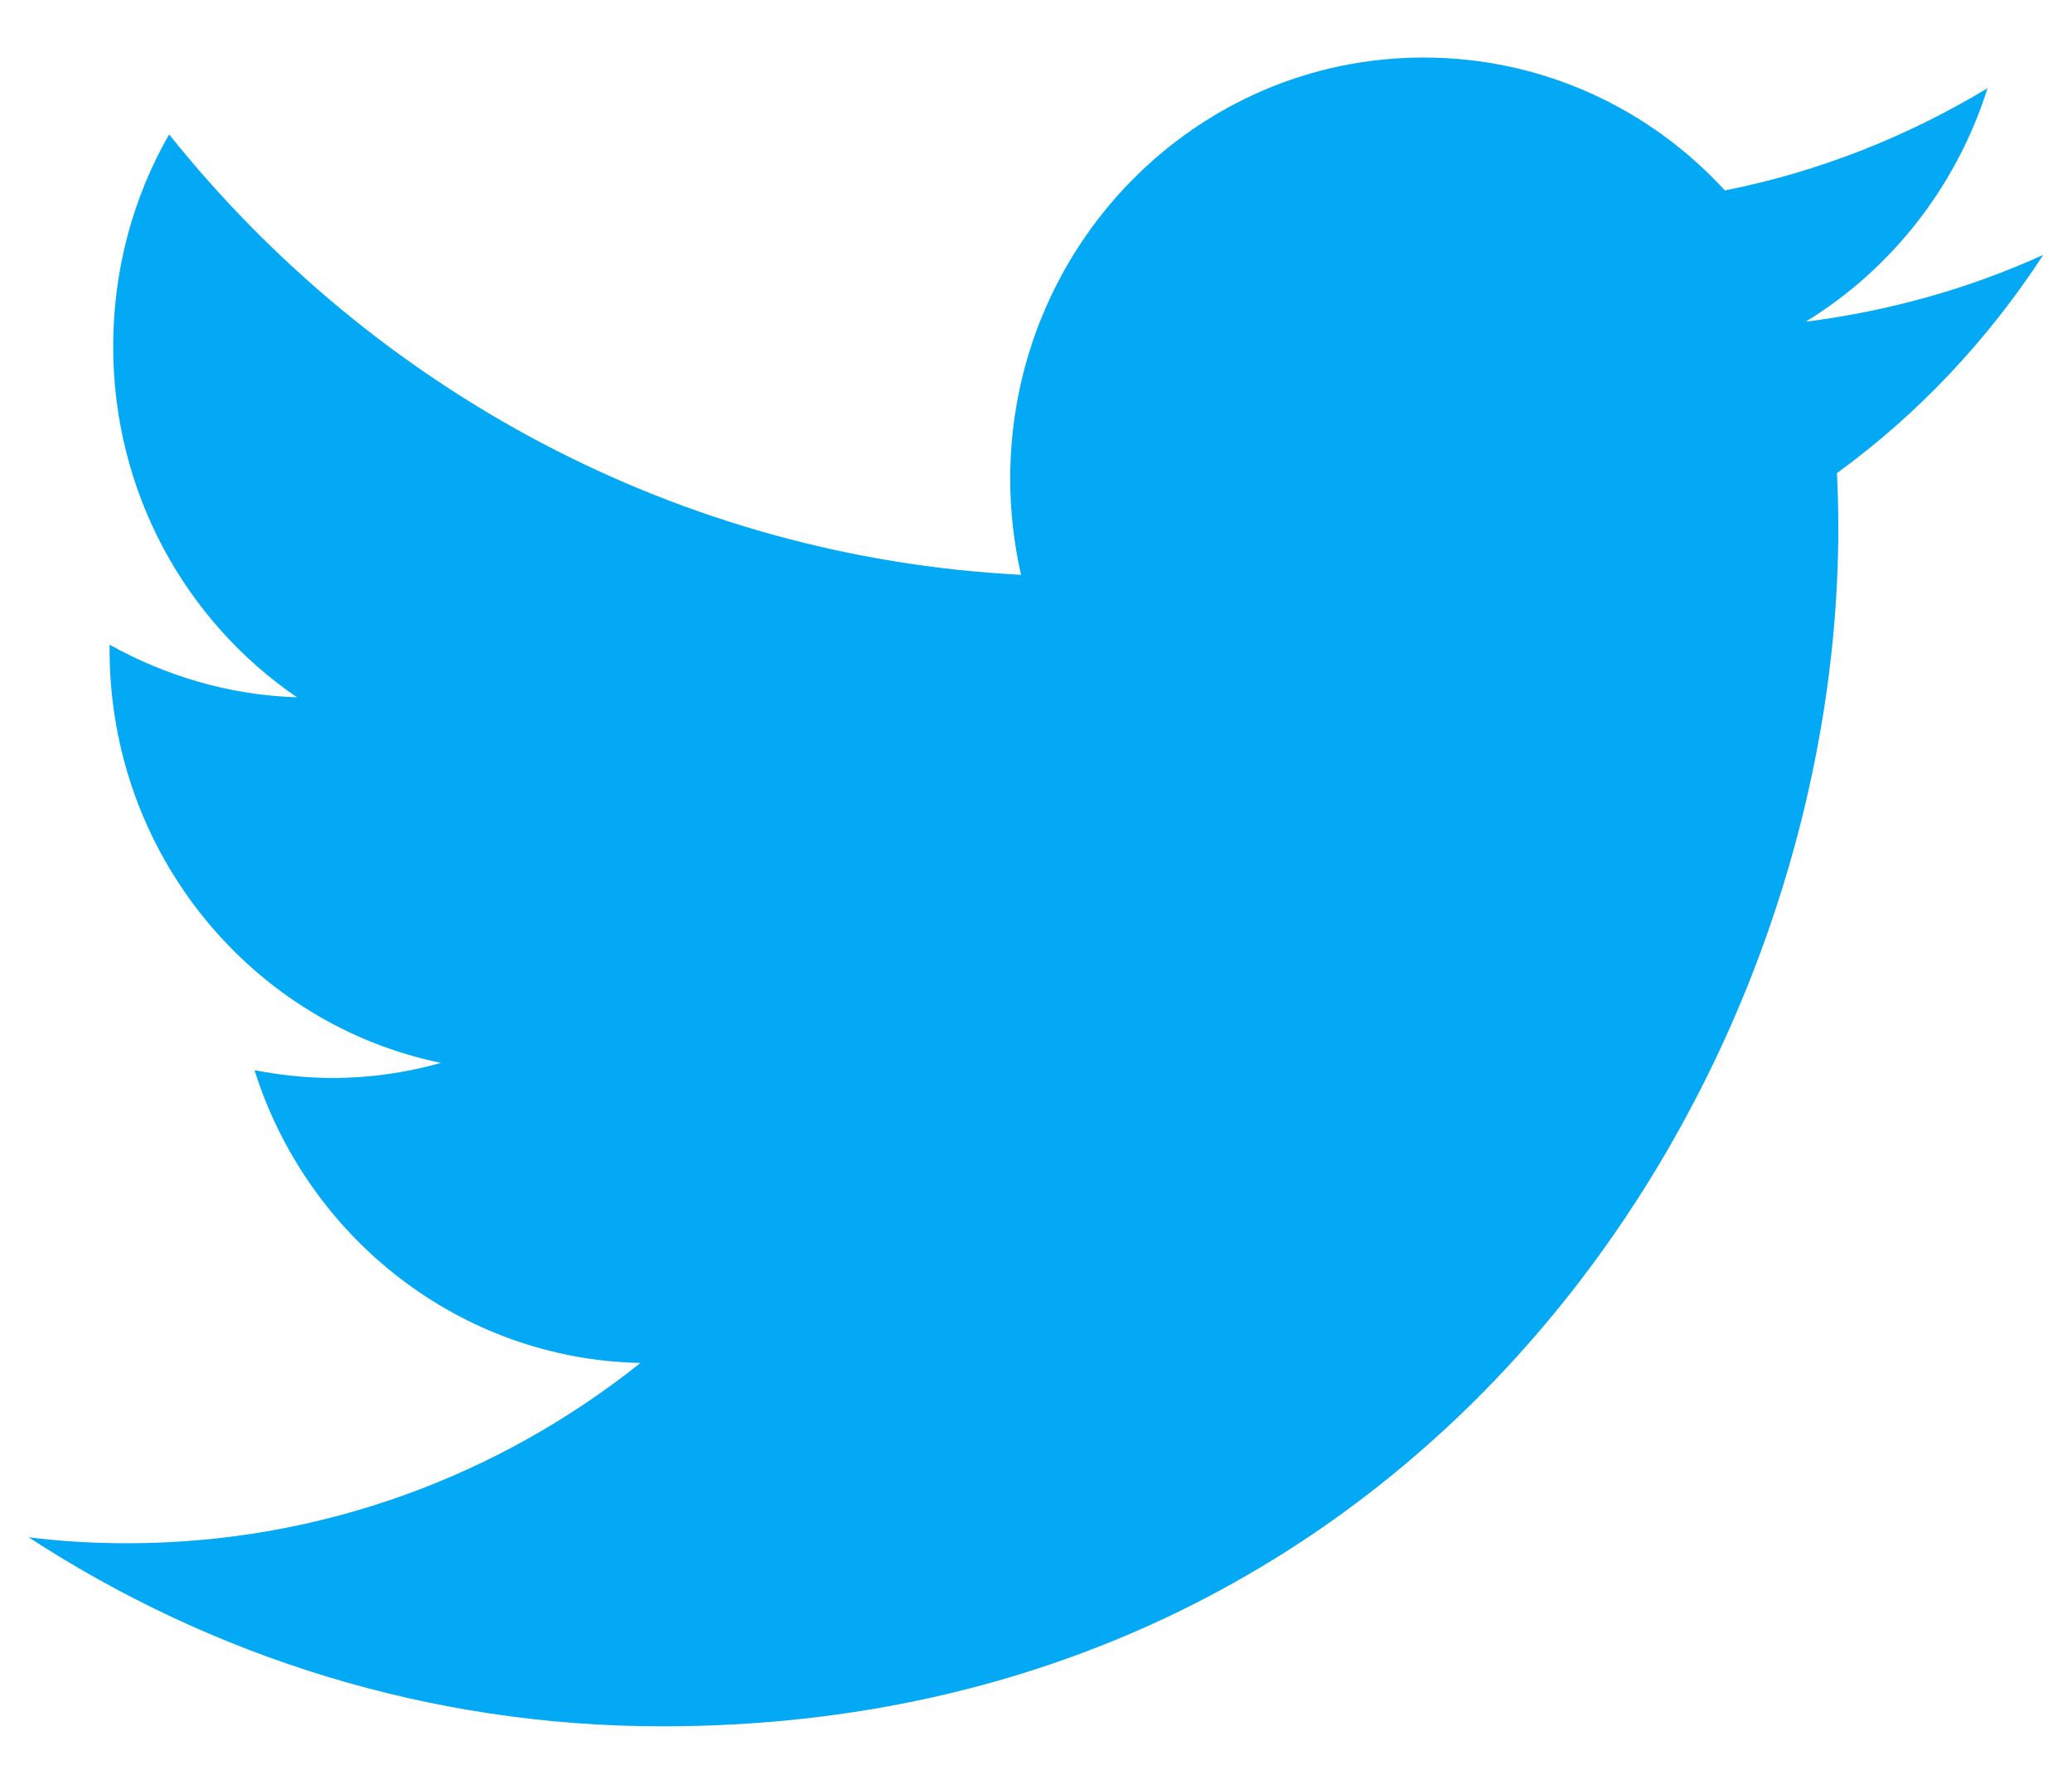 <svg width="27" height="23" viewBox="0 0 27 23" fill="none" xmlns="http://www.w3.org/2000/svg">
<path d="M26.625 3.322C25.66 3.761 24.623 4.054 23.529 4.193C24.641 3.514 25.497 2.43 25.899 1.15C24.858 1.778 23.704 2.239 22.477 2.482C21.497 1.413 20.099 0.75 18.55 0.75C15.575 0.75 13.164 3.208 13.164 6.24C13.164 6.669 13.213 7.087 13.305 7.492C8.829 7.261 4.86 5.073 2.204 1.752C1.737 2.563 1.475 3.514 1.475 4.516C1.475 6.422 2.423 8.1 3.87 9.088C2.987 9.061 2.156 8.808 1.428 8.403C1.428 8.419 1.428 8.444 1.428 8.467C1.428 11.131 3.285 13.348 5.747 13.853C5.297 13.98 4.822 14.05 4.332 14.05C3.984 14.05 3.645 14.01 3.317 13.949C4.002 16.126 5.991 17.716 8.346 17.764C6.503 19.234 4.181 20.114 1.657 20.114C1.221 20.114 0.795 20.089 0.373 20.036C2.758 21.59 5.59 22.5 8.63 22.5C18.536 22.5 23.955 14.133 23.955 6.875C23.955 6.637 23.948 6.4 23.937 6.166C24.994 5.398 25.905 4.429 26.625 3.322Z" fill="#03A9F4"/>
</svg>
